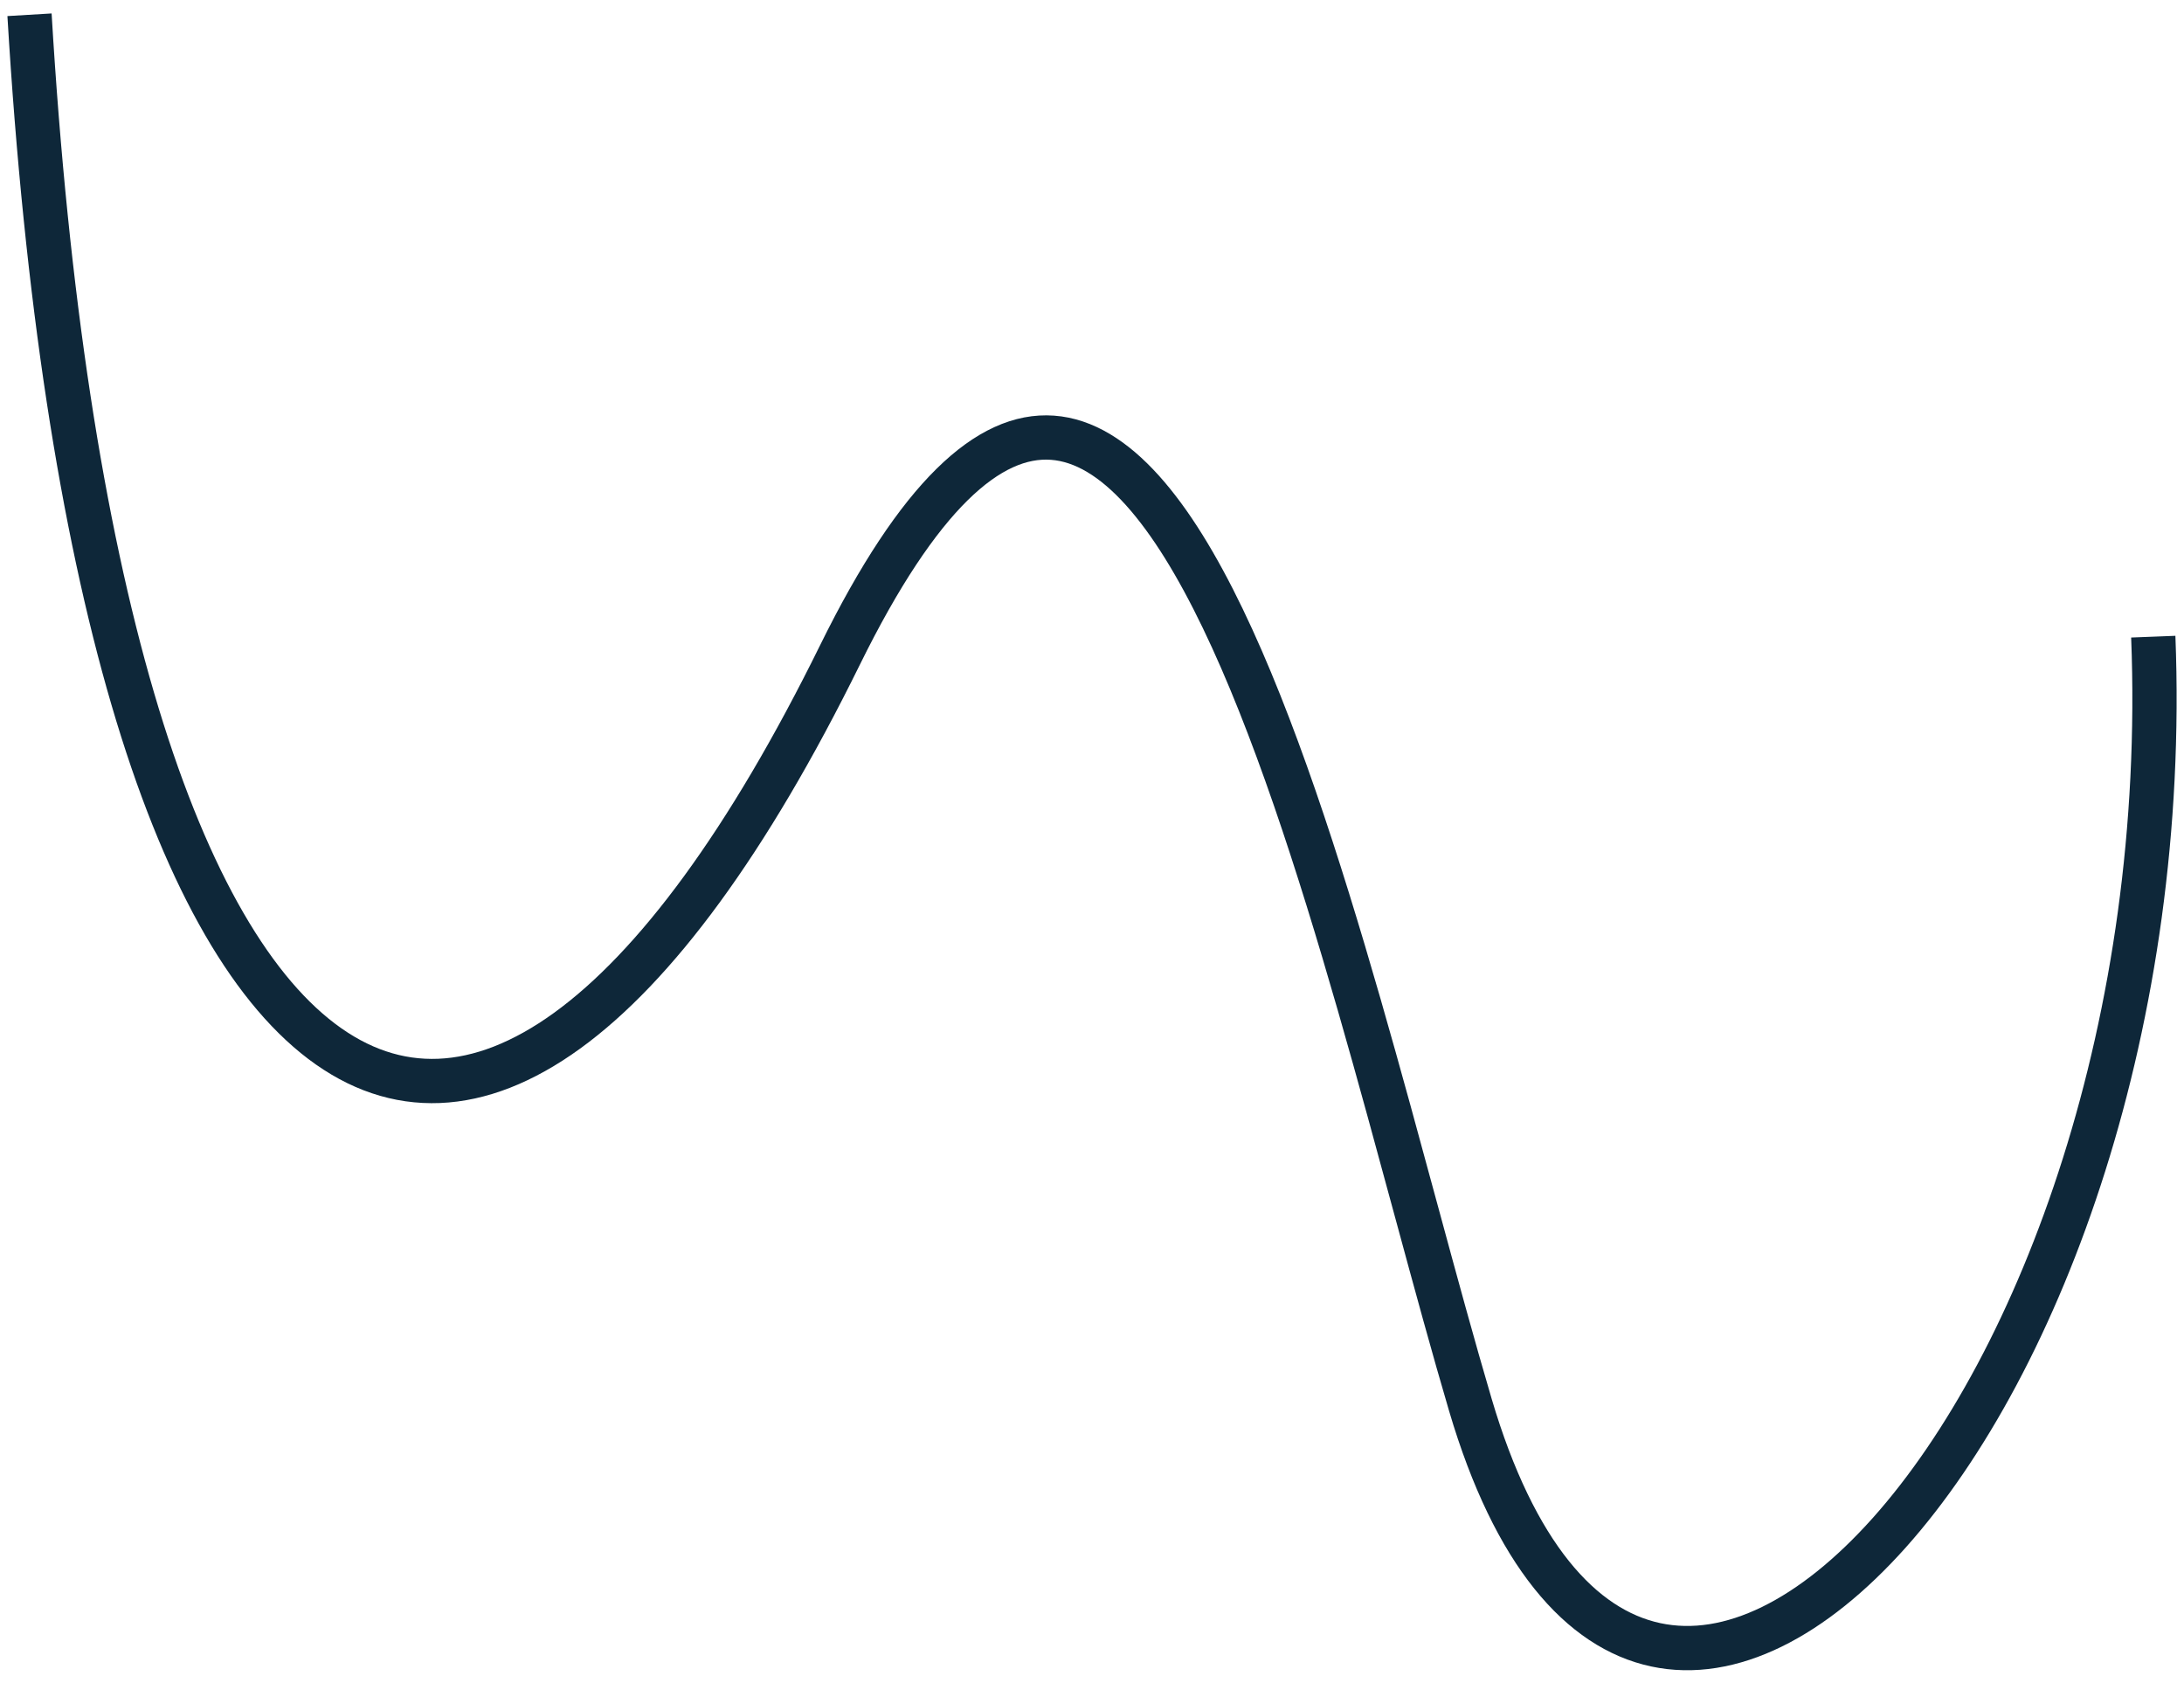 <svg width="148" height="114" viewBox="0 0 148 114" fill="none" xmlns="http://www.w3.org/2000/svg">
<path d="M2 1C6.577 77.836 31.907 95.165 56.923 44.369C78.282 1 90.487 64.199 99.641 95.179C111.593 135.63 147.952 95.179 145.918 43.133" stroke="#0e2739" stroke-width="3"/>
</svg>
